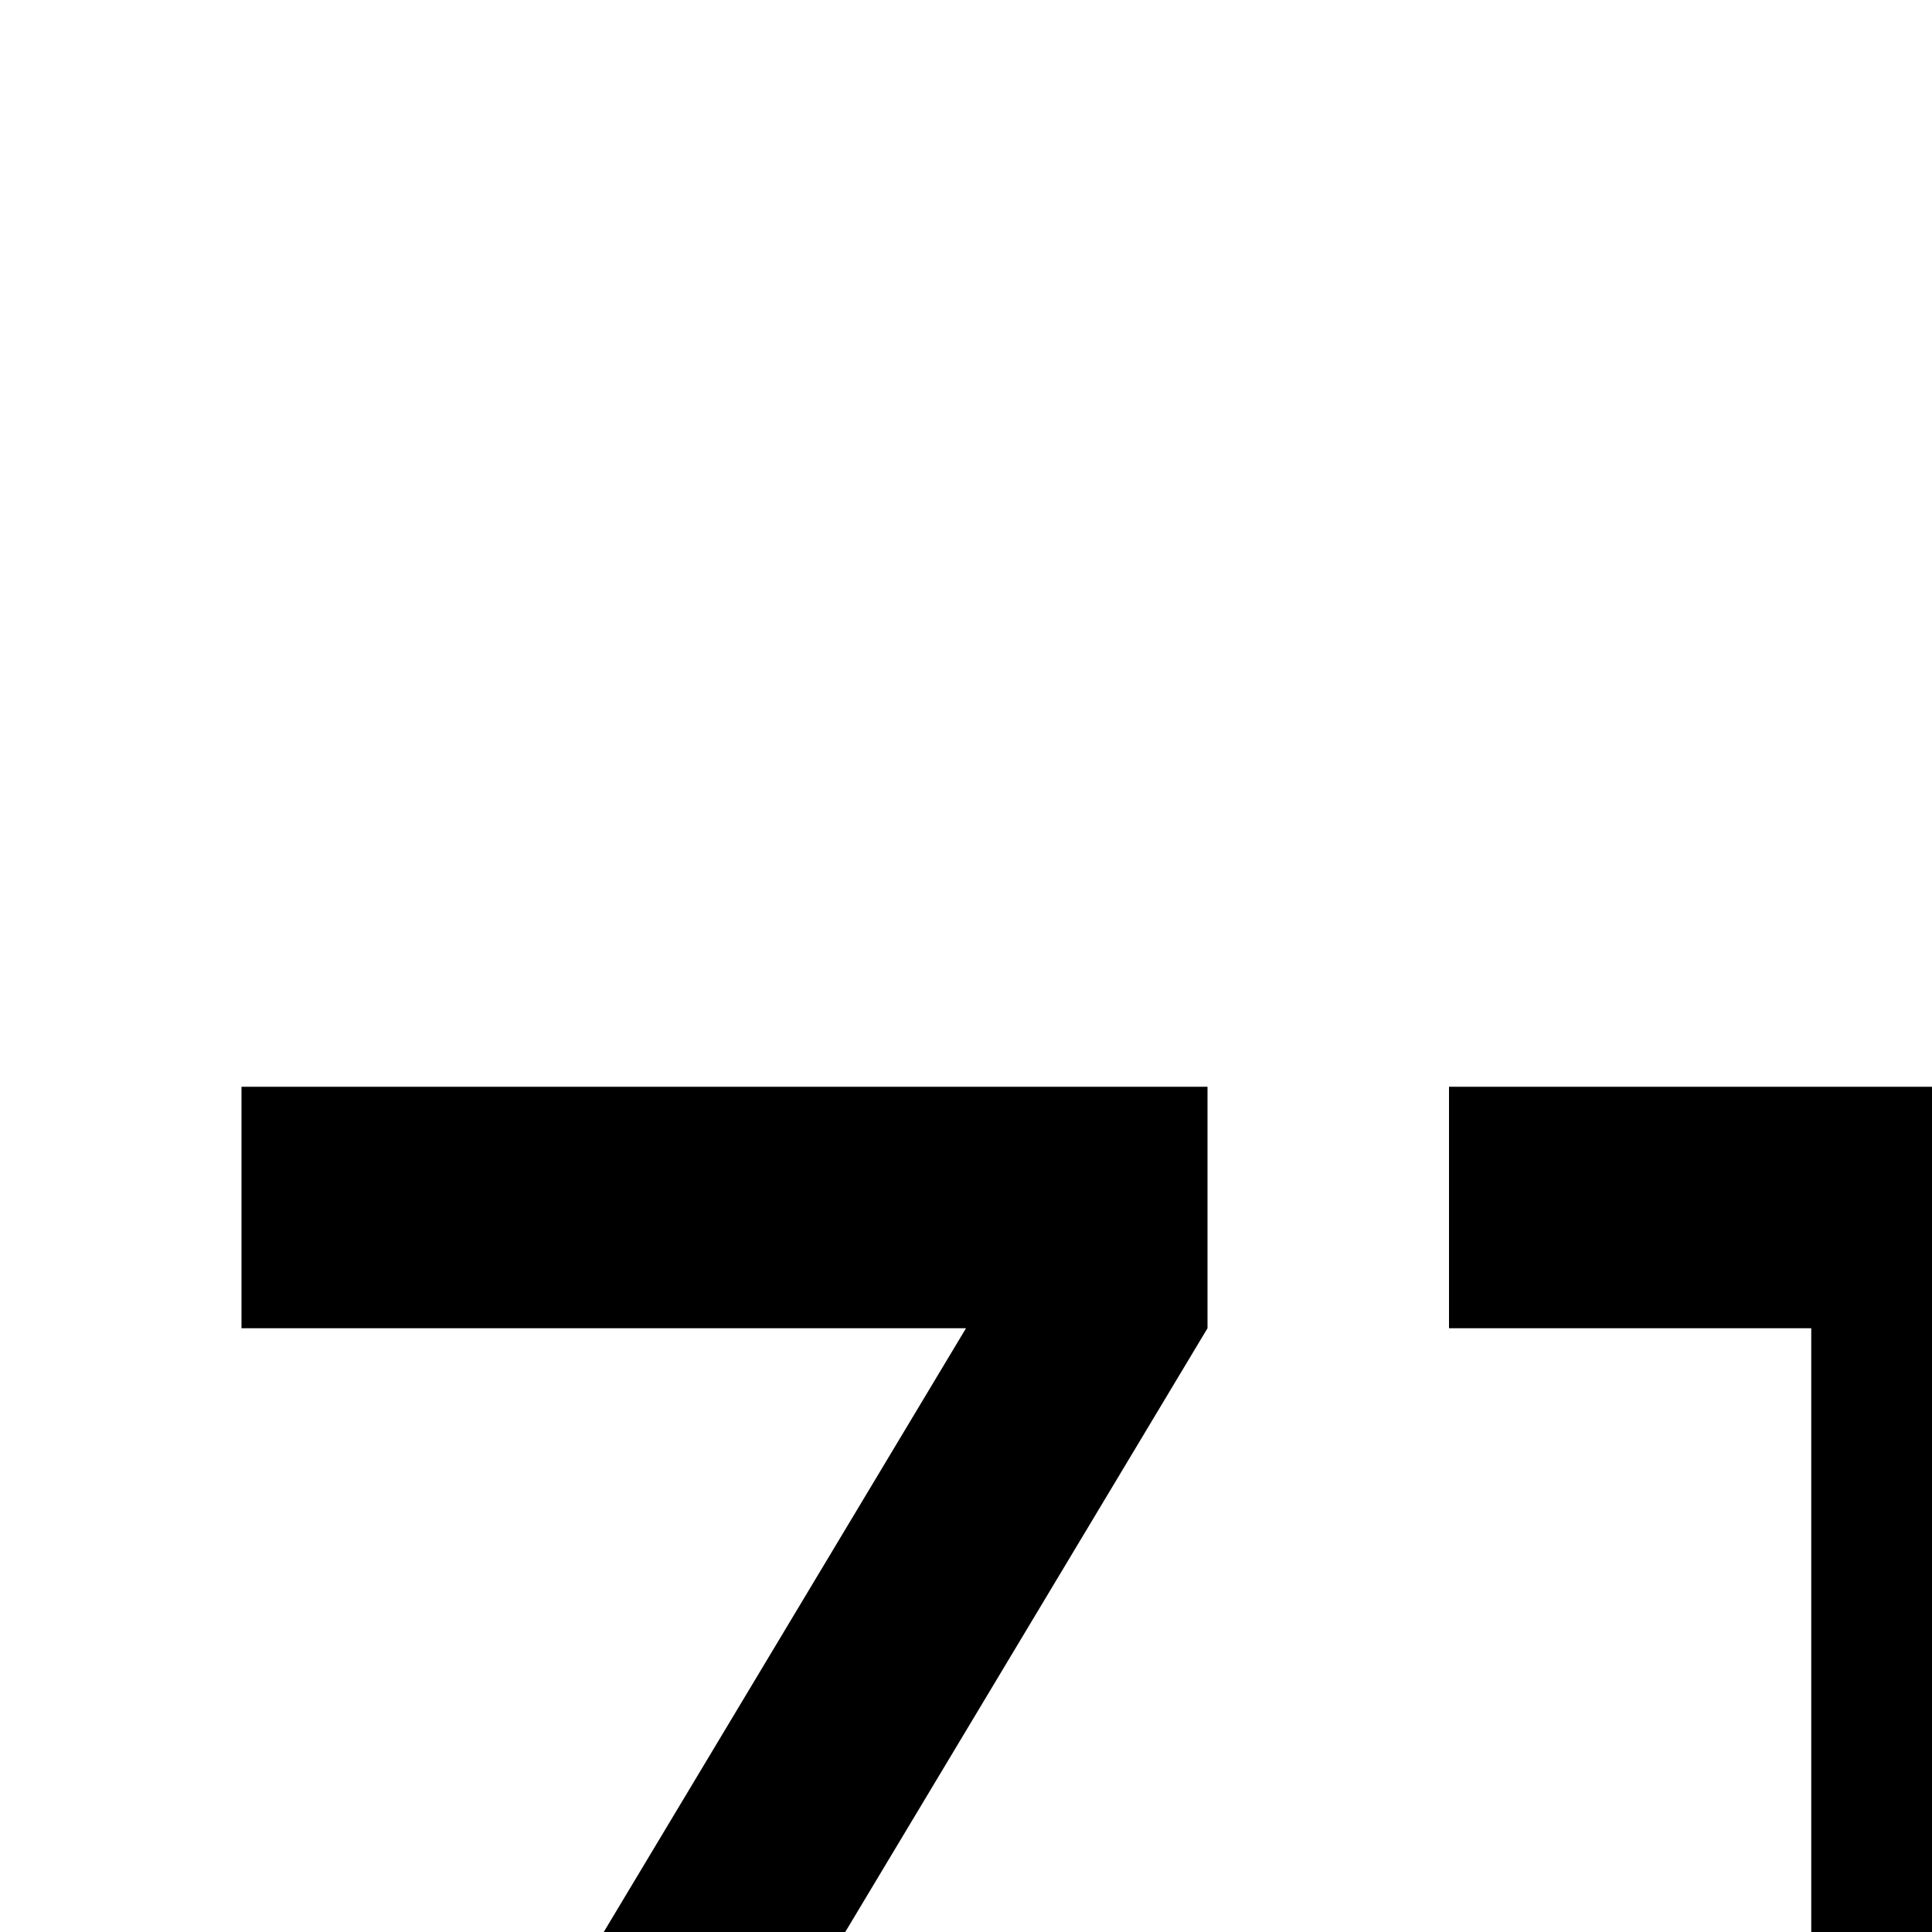 <svg xmlns="http://www.w3.org/2000/svg" viewBox="0 0 16 16"><path d="M28 9H22V23h2V18h4a2 2 0 002-2V11A2 2 0 0028 9zm0 7H24V11h4zM12 9L12 11 15 11 15 21 12 21 12 23 20 23 20 21 17 21 17 11 20 11 20 9 12 9zM10 9L2 9 2 11 8 11 2 21 2 23 10 23 10 21 4 21 10 11 10 9z"/></svg>